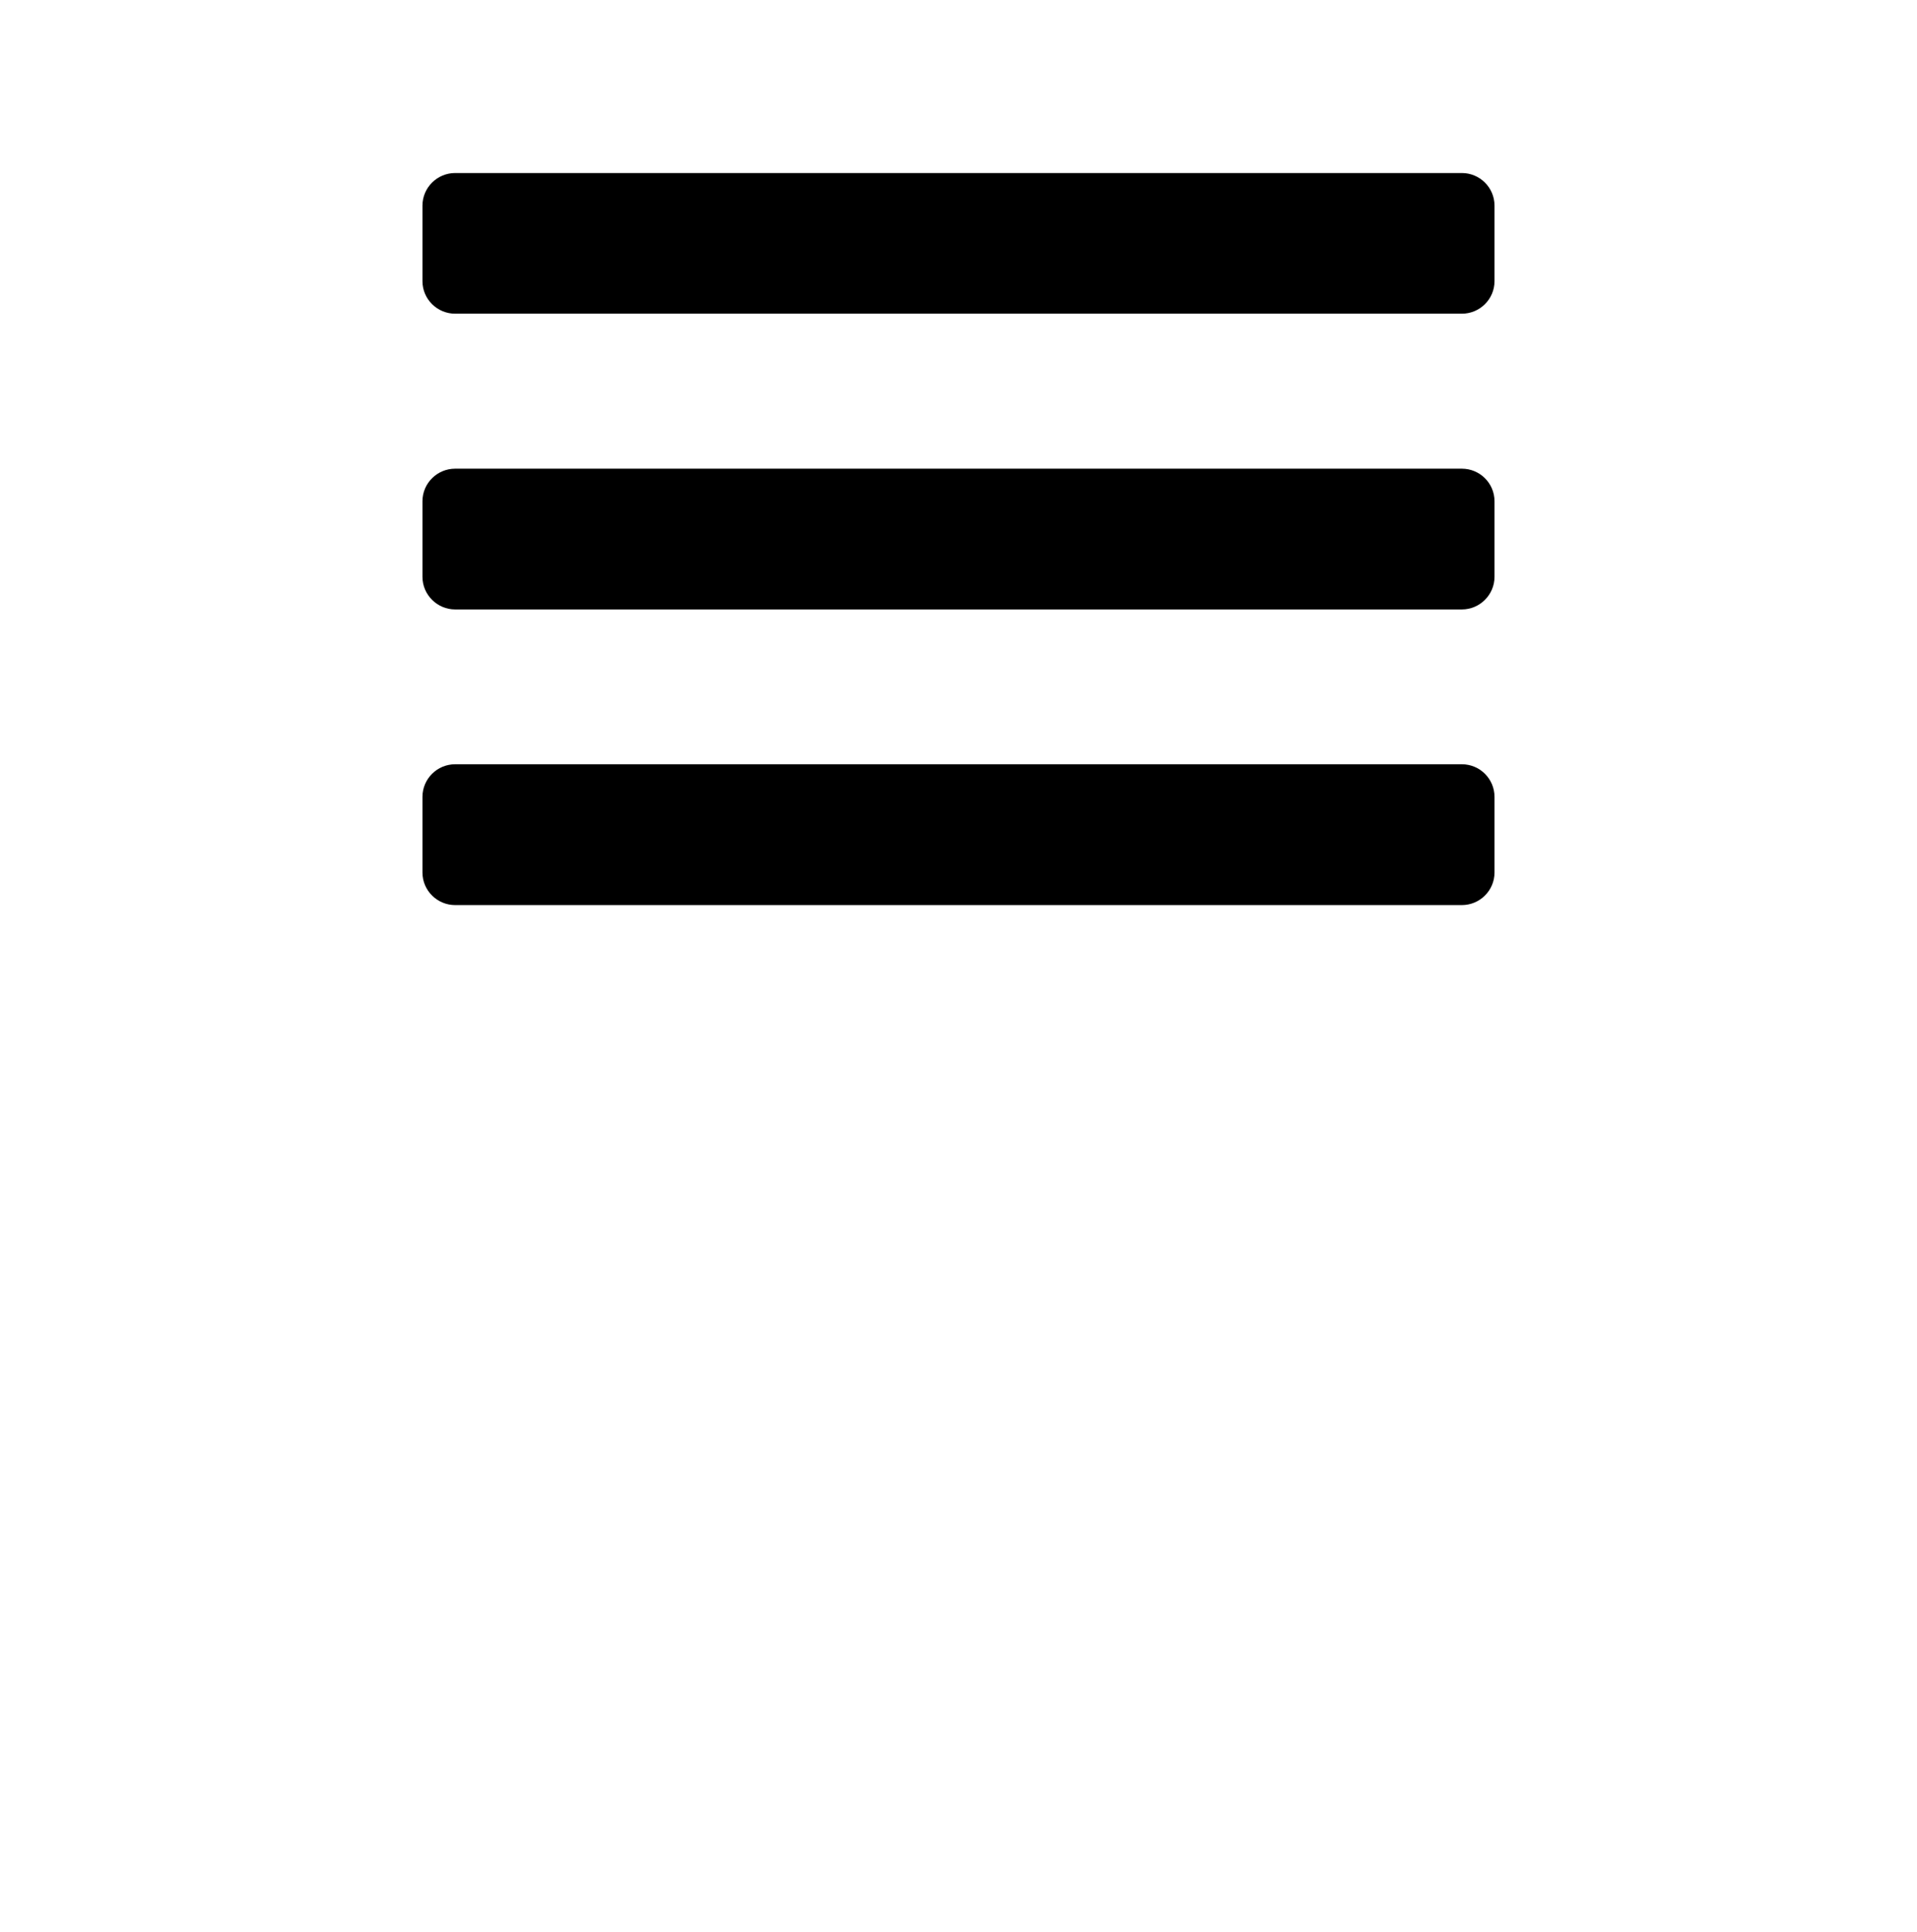 <?xml version="1.0" encoding="utf-8"?>
<!-- Generator: Adobe Illustrator 16.2.1, SVG Export Plug-In . SVG Version: 6.00 Build 0)  -->
<!DOCTYPE svg PUBLIC "-//W3C//DTD SVG 1.1//EN" "http://www.w3.org/Graphics/SVG/1.1/DTD/svg11.dtd">
<svg version="1.1" id="Layer_2" xmlns="http://www.w3.org/2000/svg" xmlns:xlink="http://www.w3.org/1999/xlink" x="0px" y="0px"
	 width="128px" height="129px" viewBox="0 0 128 129" enable-background="new 0 0 128 129" xml:space="preserve">
<g>
	<path d="M99.791,58.268c0,1.202-0.98,2.176-2.181,2.176H30.391c-1.199,0-2.184-0.974-2.184-2.176v-5.05
		c0-1.204,0.984-2.178,2.184-2.178H97.61c1.201,0,2.181,0.974,2.181,2.178V58.268z M99.791,38.52c0,1.199-0.98,2.18-2.181,2.18
		H30.391c-1.199,0-2.184-0.981-2.184-2.18v-5.045c0-1.201,0.984-2.174,2.184-2.174H97.61c1.201,0,2.181,0.973,2.181,2.174V38.52z
		 M99.791,18.776c0,1.201-0.98,2.173-2.181,2.173H30.391c-1.199,0-2.184-0.972-2.184-2.173v-5.043c0-1.203,0.984-2.177,2.184-2.177
		H97.61c1.201,0,2.181,0.974,2.181,2.177V18.776z"/>
</g>
</svg>

